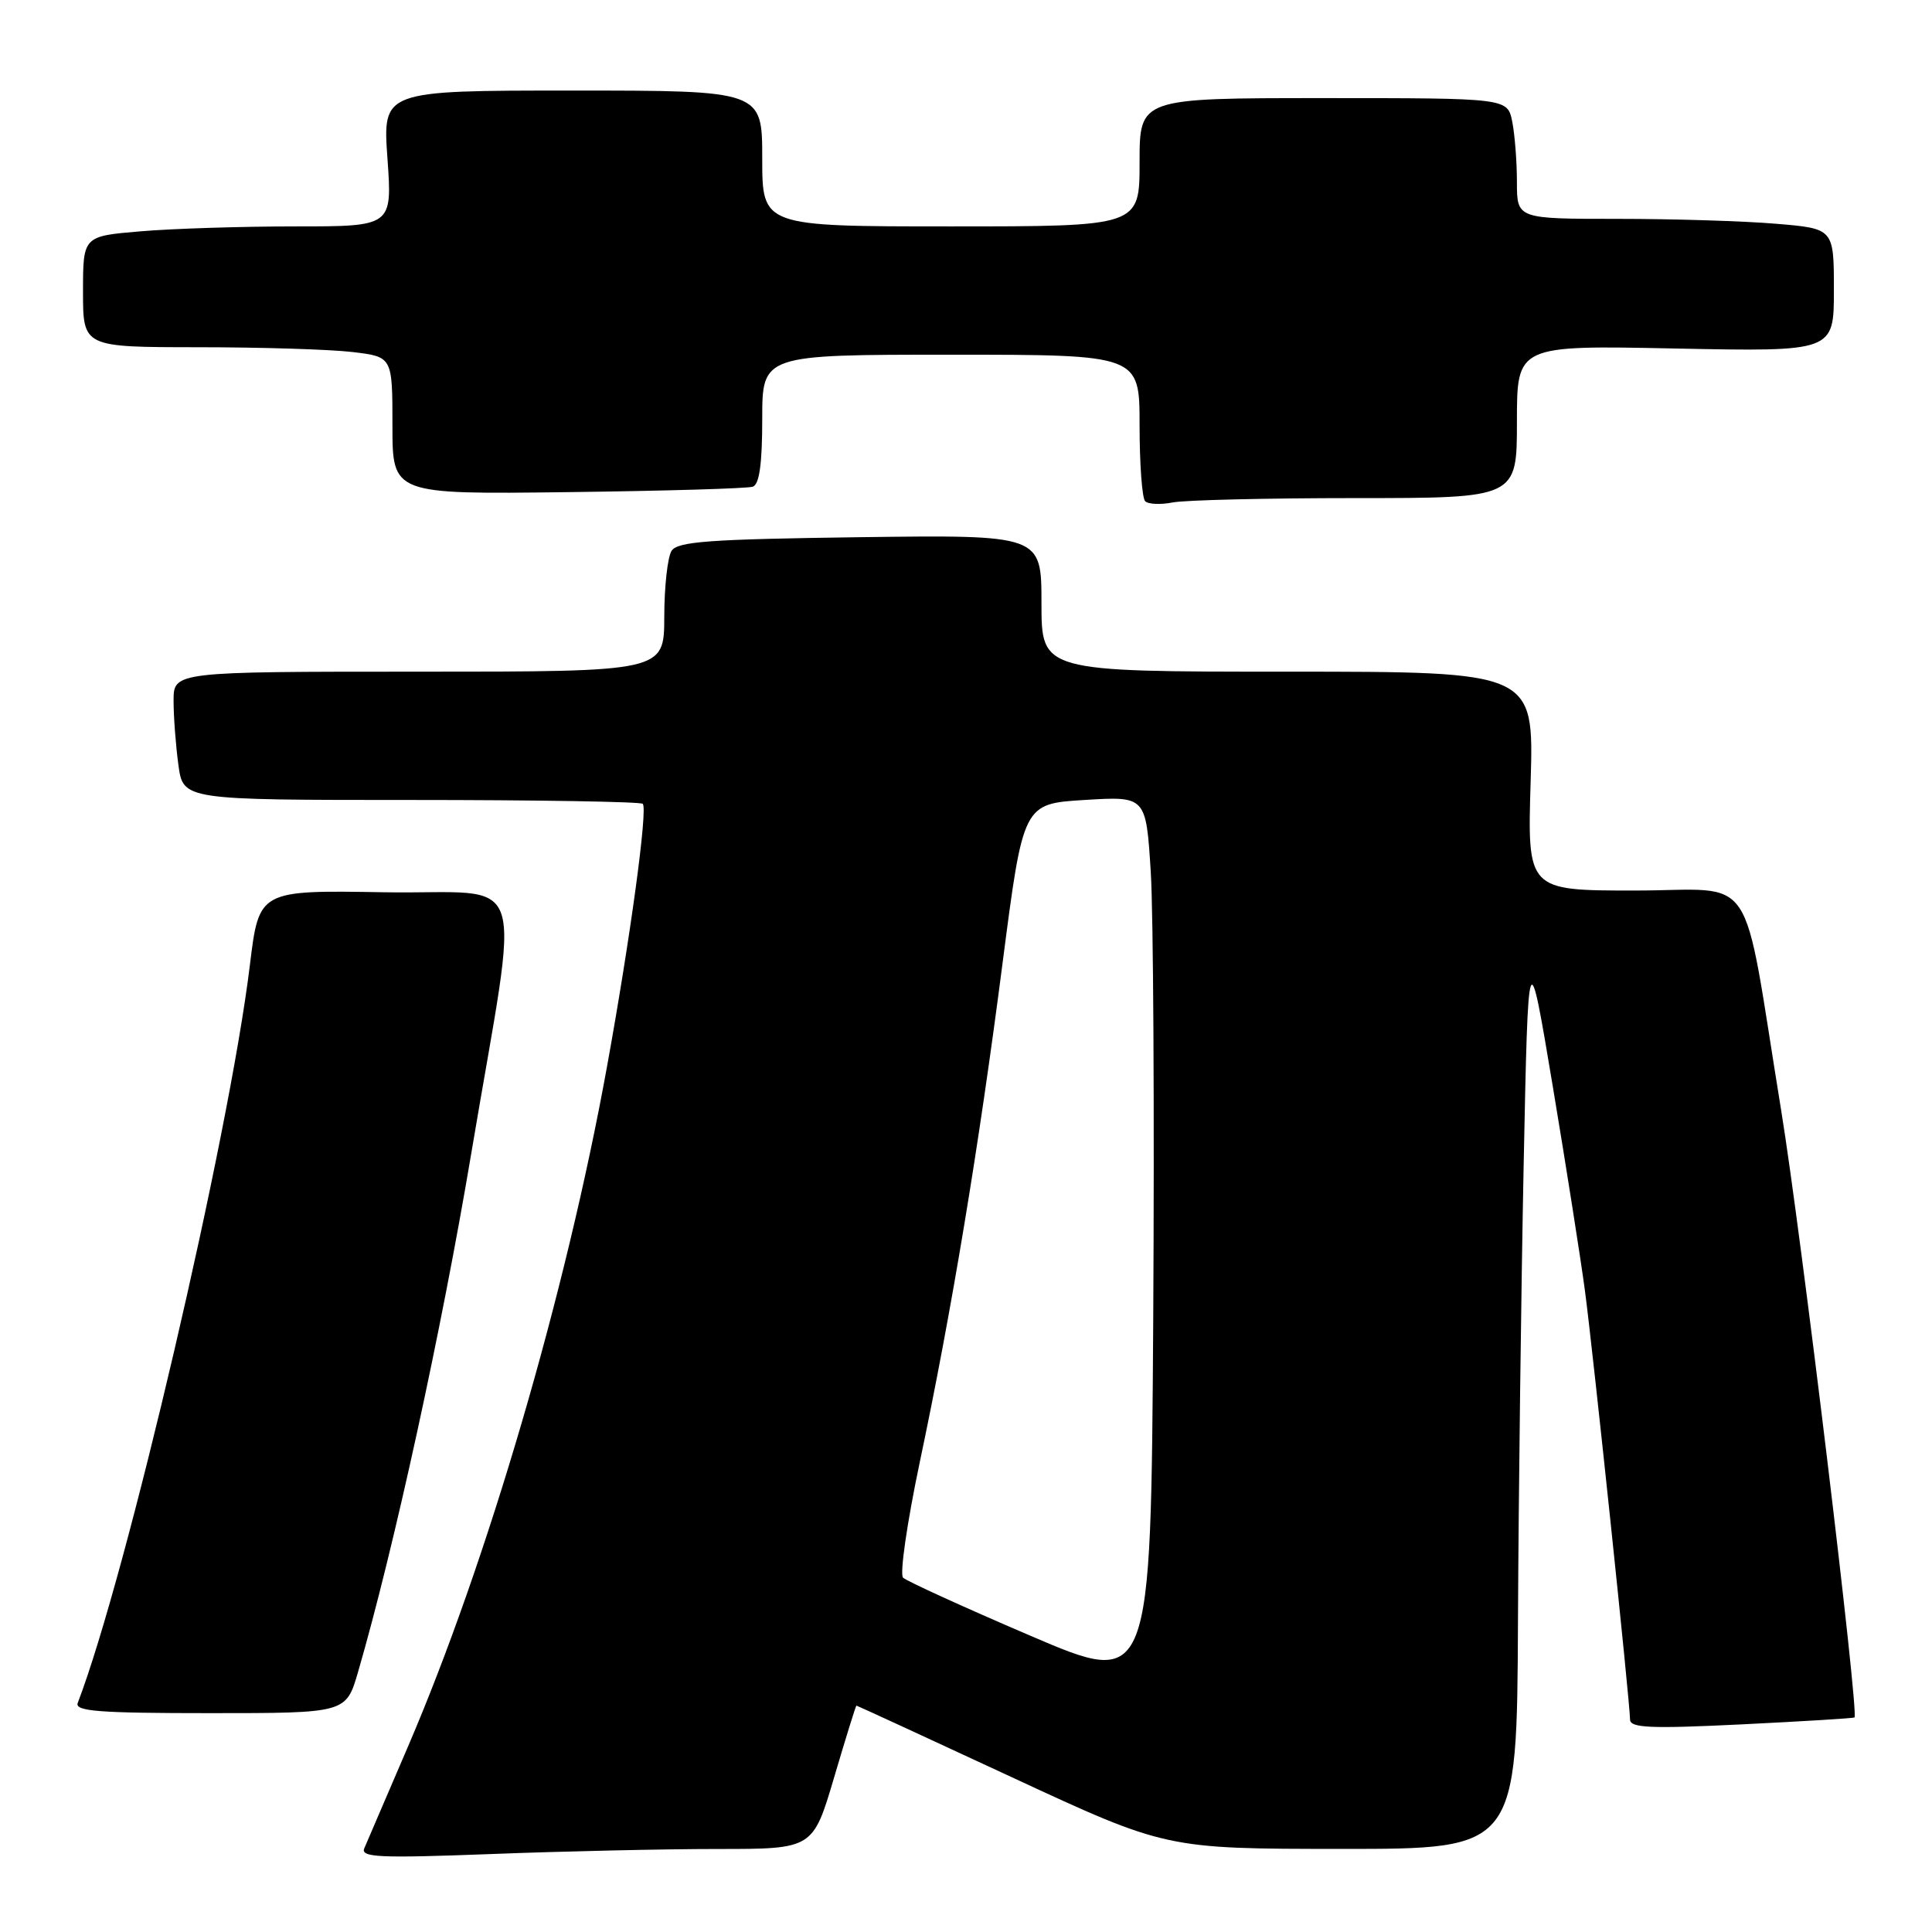 <?xml version="1.0" encoding="UTF-8" standalone="no"?>
<!DOCTYPE svg PUBLIC "-//W3C//DTD SVG 1.1//EN" "http://www.w3.org/Graphics/SVG/1.1/DTD/svg11.dtd" >
<svg xmlns="http://www.w3.org/2000/svg" xmlns:xlink="http://www.w3.org/1999/xlink" version="1.1" viewBox="0 0 256 256">
 <g >
 <path fill="currentColor"
d=" M 95.11 245.00 C 107.72 245.00 107.72 245.00 110.53 235.50 C 112.07 230.28 113.40 226.00 113.48 226.00 C 113.57 226.00 122.83 230.27 134.07 235.49 C 154.50 244.98 154.50 244.98 177.75 244.99 C 201.00 245.00 201.00 245.00 201.14 214.75 C 201.22 198.11 201.56 171.00 201.89 154.50 C 202.50 124.50 202.50 124.50 205.76 144.00 C 207.55 154.72 209.46 166.88 210.01 171.00 C 211.08 179.04 215.98 225.60 215.99 227.85 C 216.00 228.96 218.66 229.08 230.75 228.49 C 238.86 228.09 245.60 227.68 245.73 227.57 C 246.35 227.05 238.64 163.22 236.00 147.04 C 230.70 114.48 233.05 118.00 216.62 118.00 C 202.38 118.00 202.38 118.00 202.82 103.50 C 203.25 89.00 203.25 89.00 170.63 89.00 C 138.00 89.00 138.00 89.00 138.00 79.93 C 138.00 70.87 138.00 70.87 113.96 71.18 C 93.92 71.45 89.77 71.75 88.98 73.00 C 88.46 73.83 88.02 77.76 88.02 81.75 C 88.00 89.00 88.00 89.00 55.50 89.00 C 23.00 89.00 23.00 89.00 23.00 92.86 C 23.00 94.98 23.29 98.81 23.64 101.36 C 24.27 106.00 24.27 106.00 54.47 106.00 C 71.08 106.00 84.90 106.23 85.17 106.51 C 85.85 107.19 83.53 124.23 80.45 141.23 C 75.01 171.30 64.55 207.03 54.03 231.50 C 51.19 238.10 48.60 244.14 48.27 244.91 C 47.75 246.12 50.27 246.23 65.08 245.67 C 74.66 245.30 88.17 245.00 95.11 245.00 Z  M 47.45 221.52 C 52.19 205.22 58.51 176.27 62.43 152.92 C 68.95 114.06 70.44 118.55 50.90 118.23 C 34.32 117.95 34.32 117.95 33.11 127.88 C 30.37 150.48 16.76 208.81 10.30 225.65 C 9.88 226.75 13.08 227.00 27.82 227.00 C 45.86 227.00 45.86 227.00 47.45 221.52 Z  M 179.62 66.00 C 201.00 66.00 201.00 66.00 201.00 55.88 C 201.00 45.75 201.00 45.75 222.00 46.18 C 243.00 46.60 243.00 46.60 243.00 38.45 C 243.00 30.29 243.00 30.29 235.35 29.65 C 231.14 29.29 221.69 29.00 214.35 29.00 C 201.00 29.00 201.00 29.00 201.00 24.12 C 201.00 21.44 200.72 17.84 200.38 16.12 C 199.75 13.00 199.75 13.00 175.38 13.00 C 151.00 13.00 151.00 13.00 151.00 21.50 C 151.00 30.00 151.00 30.00 126.00 30.00 C 101.00 30.00 101.00 30.00 101.00 21.00 C 101.00 12.00 101.00 12.00 75.85 12.00 C 50.70 12.00 50.70 12.00 51.34 21.00 C 51.98 30.00 51.98 30.00 39.14 30.00 C 32.08 30.00 22.86 30.29 18.65 30.65 C 11.00 31.29 11.00 31.29 11.00 38.65 C 11.00 46.00 11.00 46.00 26.25 46.01 C 34.64 46.01 43.86 46.30 46.75 46.65 C 52.00 47.28 52.00 47.28 52.00 56.39 C 52.00 65.50 52.00 65.50 75.25 65.21 C 88.04 65.05 99.06 64.73 99.75 64.49 C 100.62 64.19 101.00 61.46 101.00 55.53 C 101.00 47.00 101.00 47.00 126.00 47.00 C 151.00 47.00 151.00 47.00 151.00 56.33 C 151.00 61.47 151.33 66.00 151.74 66.41 C 152.15 66.82 153.78 66.89 155.37 66.58 C 156.95 66.26 167.87 66.00 179.62 66.00 Z  M 136.50 216.73 C 127.70 212.96 120.12 209.50 119.66 209.05 C 119.20 208.59 120.19 201.76 121.85 193.86 C 126.08 173.83 129.69 152.09 132.86 127.50 C 135.58 106.50 135.58 106.50 143.71 106.00 C 151.85 105.50 151.85 105.50 152.48 115.50 C 152.83 121.00 152.97 147.57 152.81 174.55 C 152.50 223.59 152.50 223.59 136.50 216.73 Z "/>
</g>
</svg>